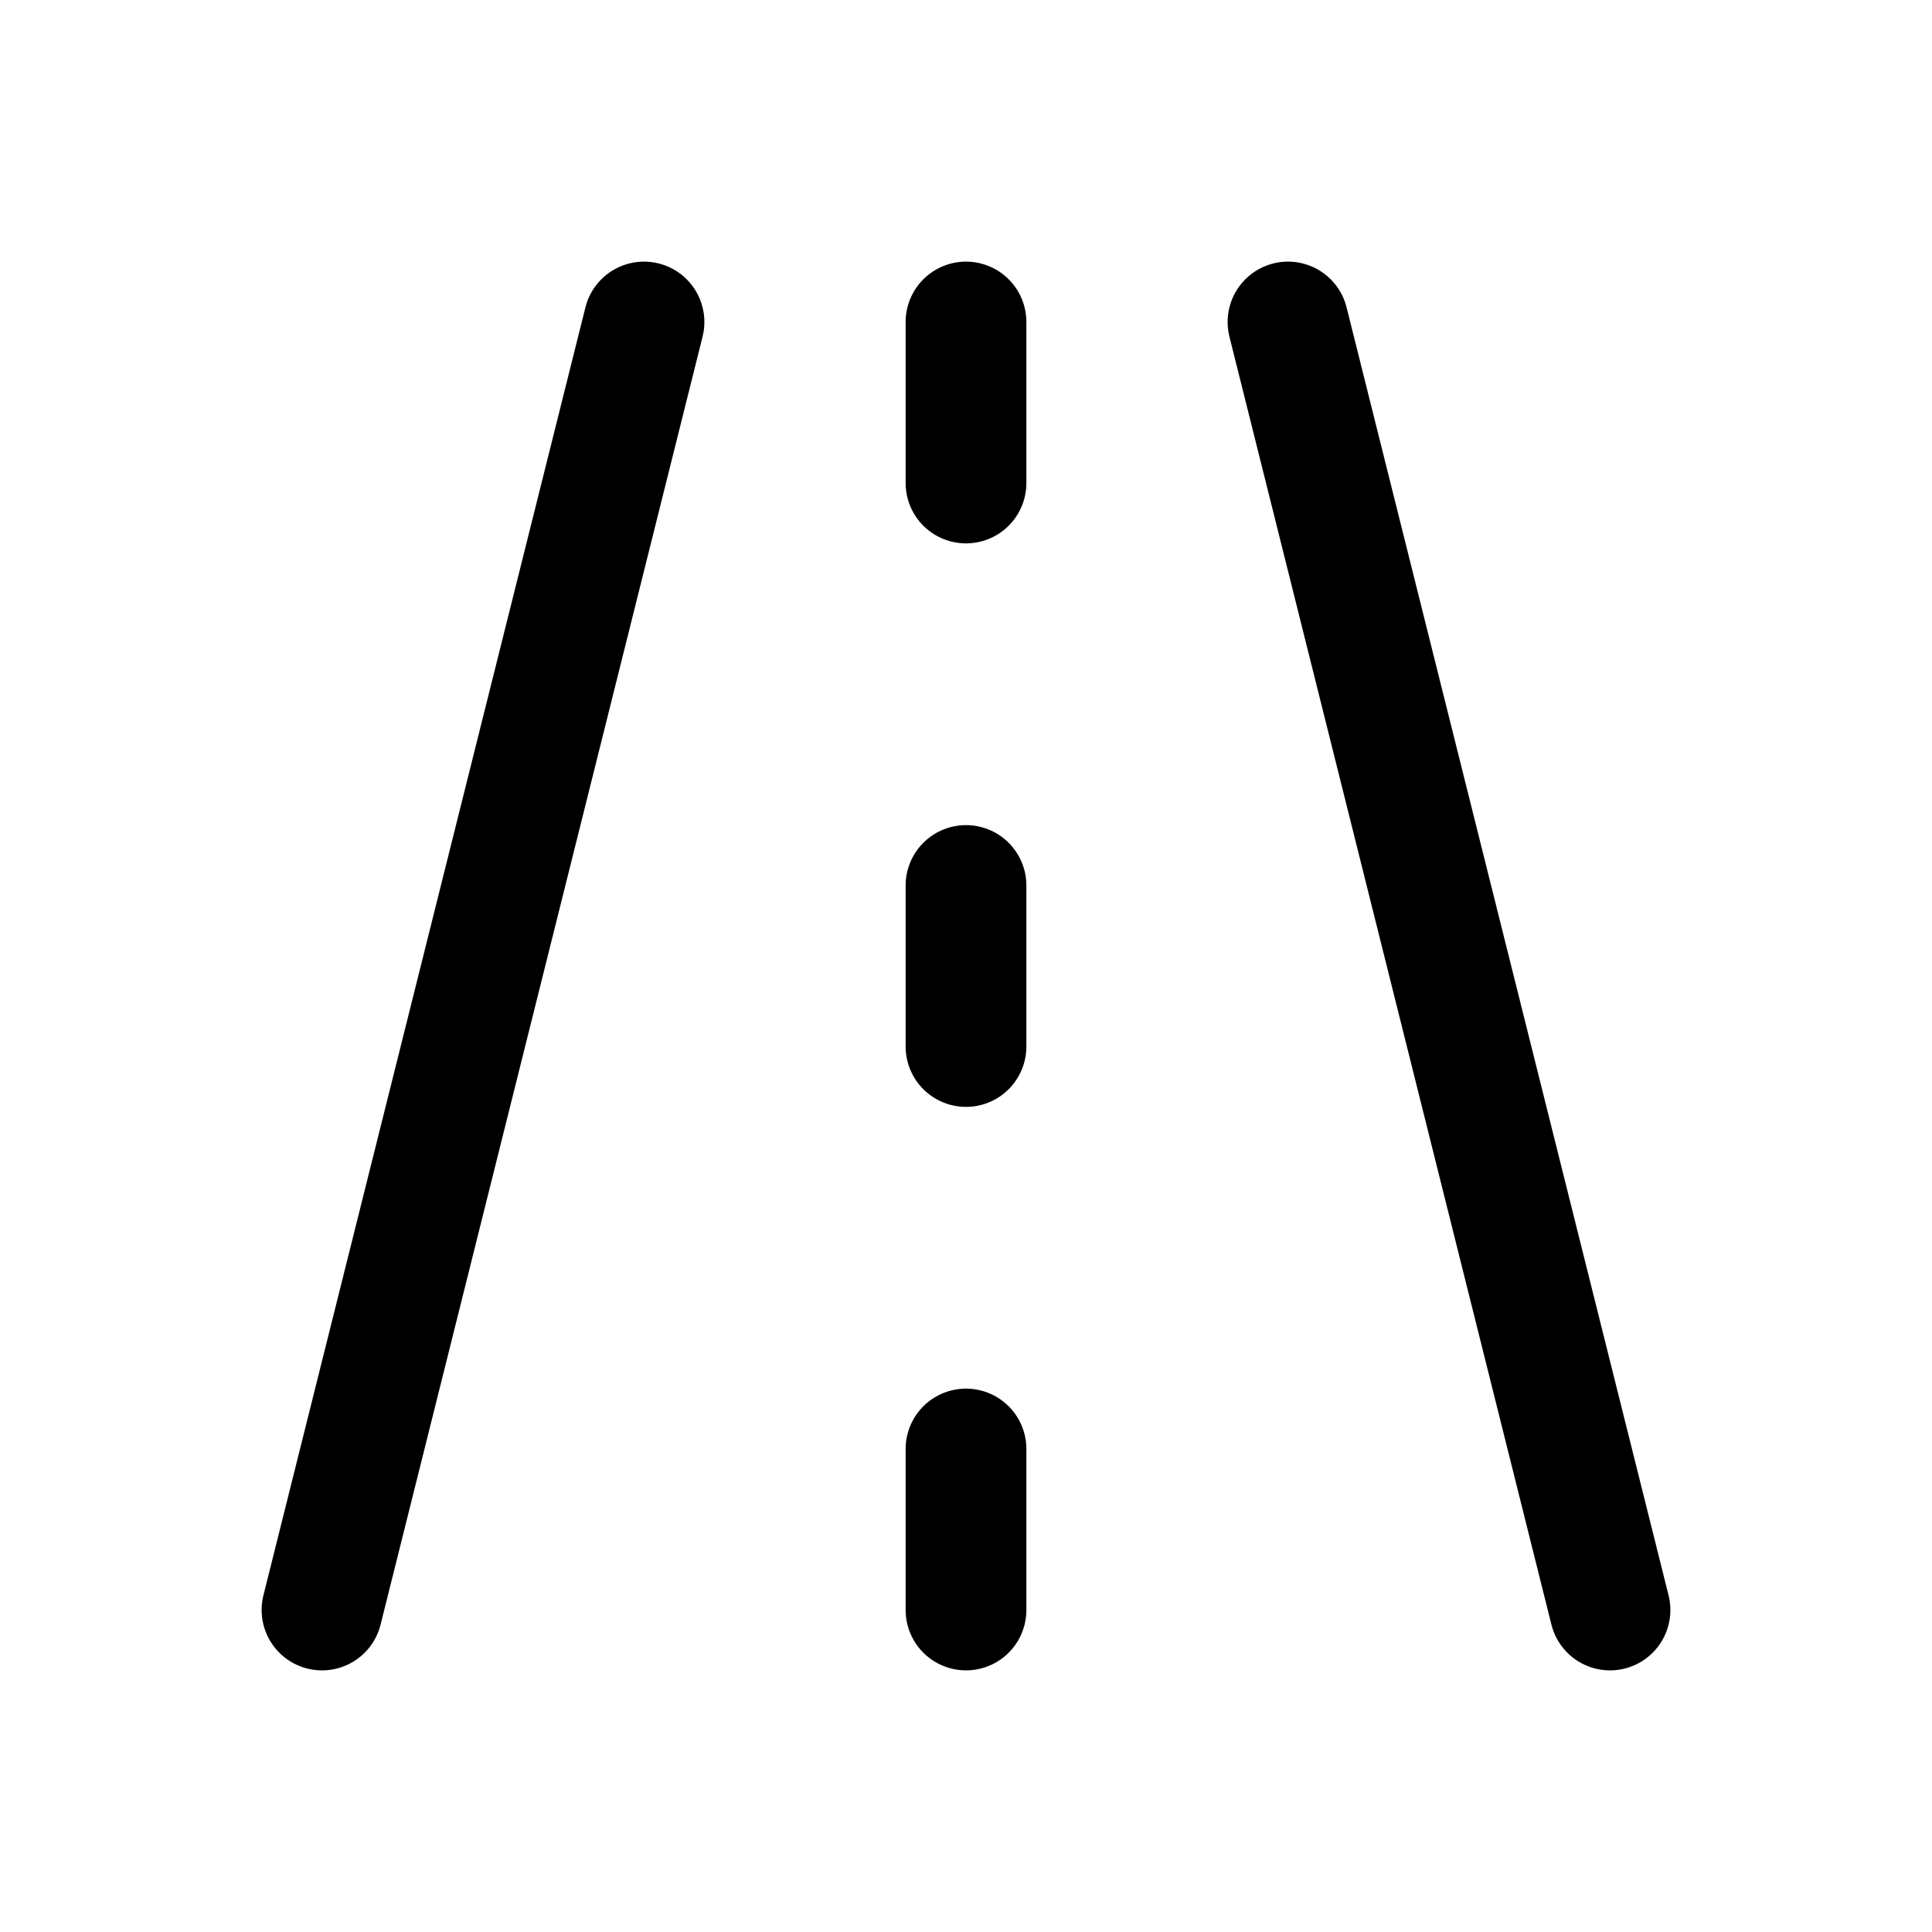 <svg xmlns="http://www.w3.org/2000/svg" width="24" height="24" viewBox="0 0 24 24" fill="none">
    <path stroke="currentColor" stroke-linecap="round" stroke-linejoin="round" stroke-width="1.5" d="M8 4 4 20M16 4l4 16M12 4v2m0 5v2m0 5v2"/>
</svg>